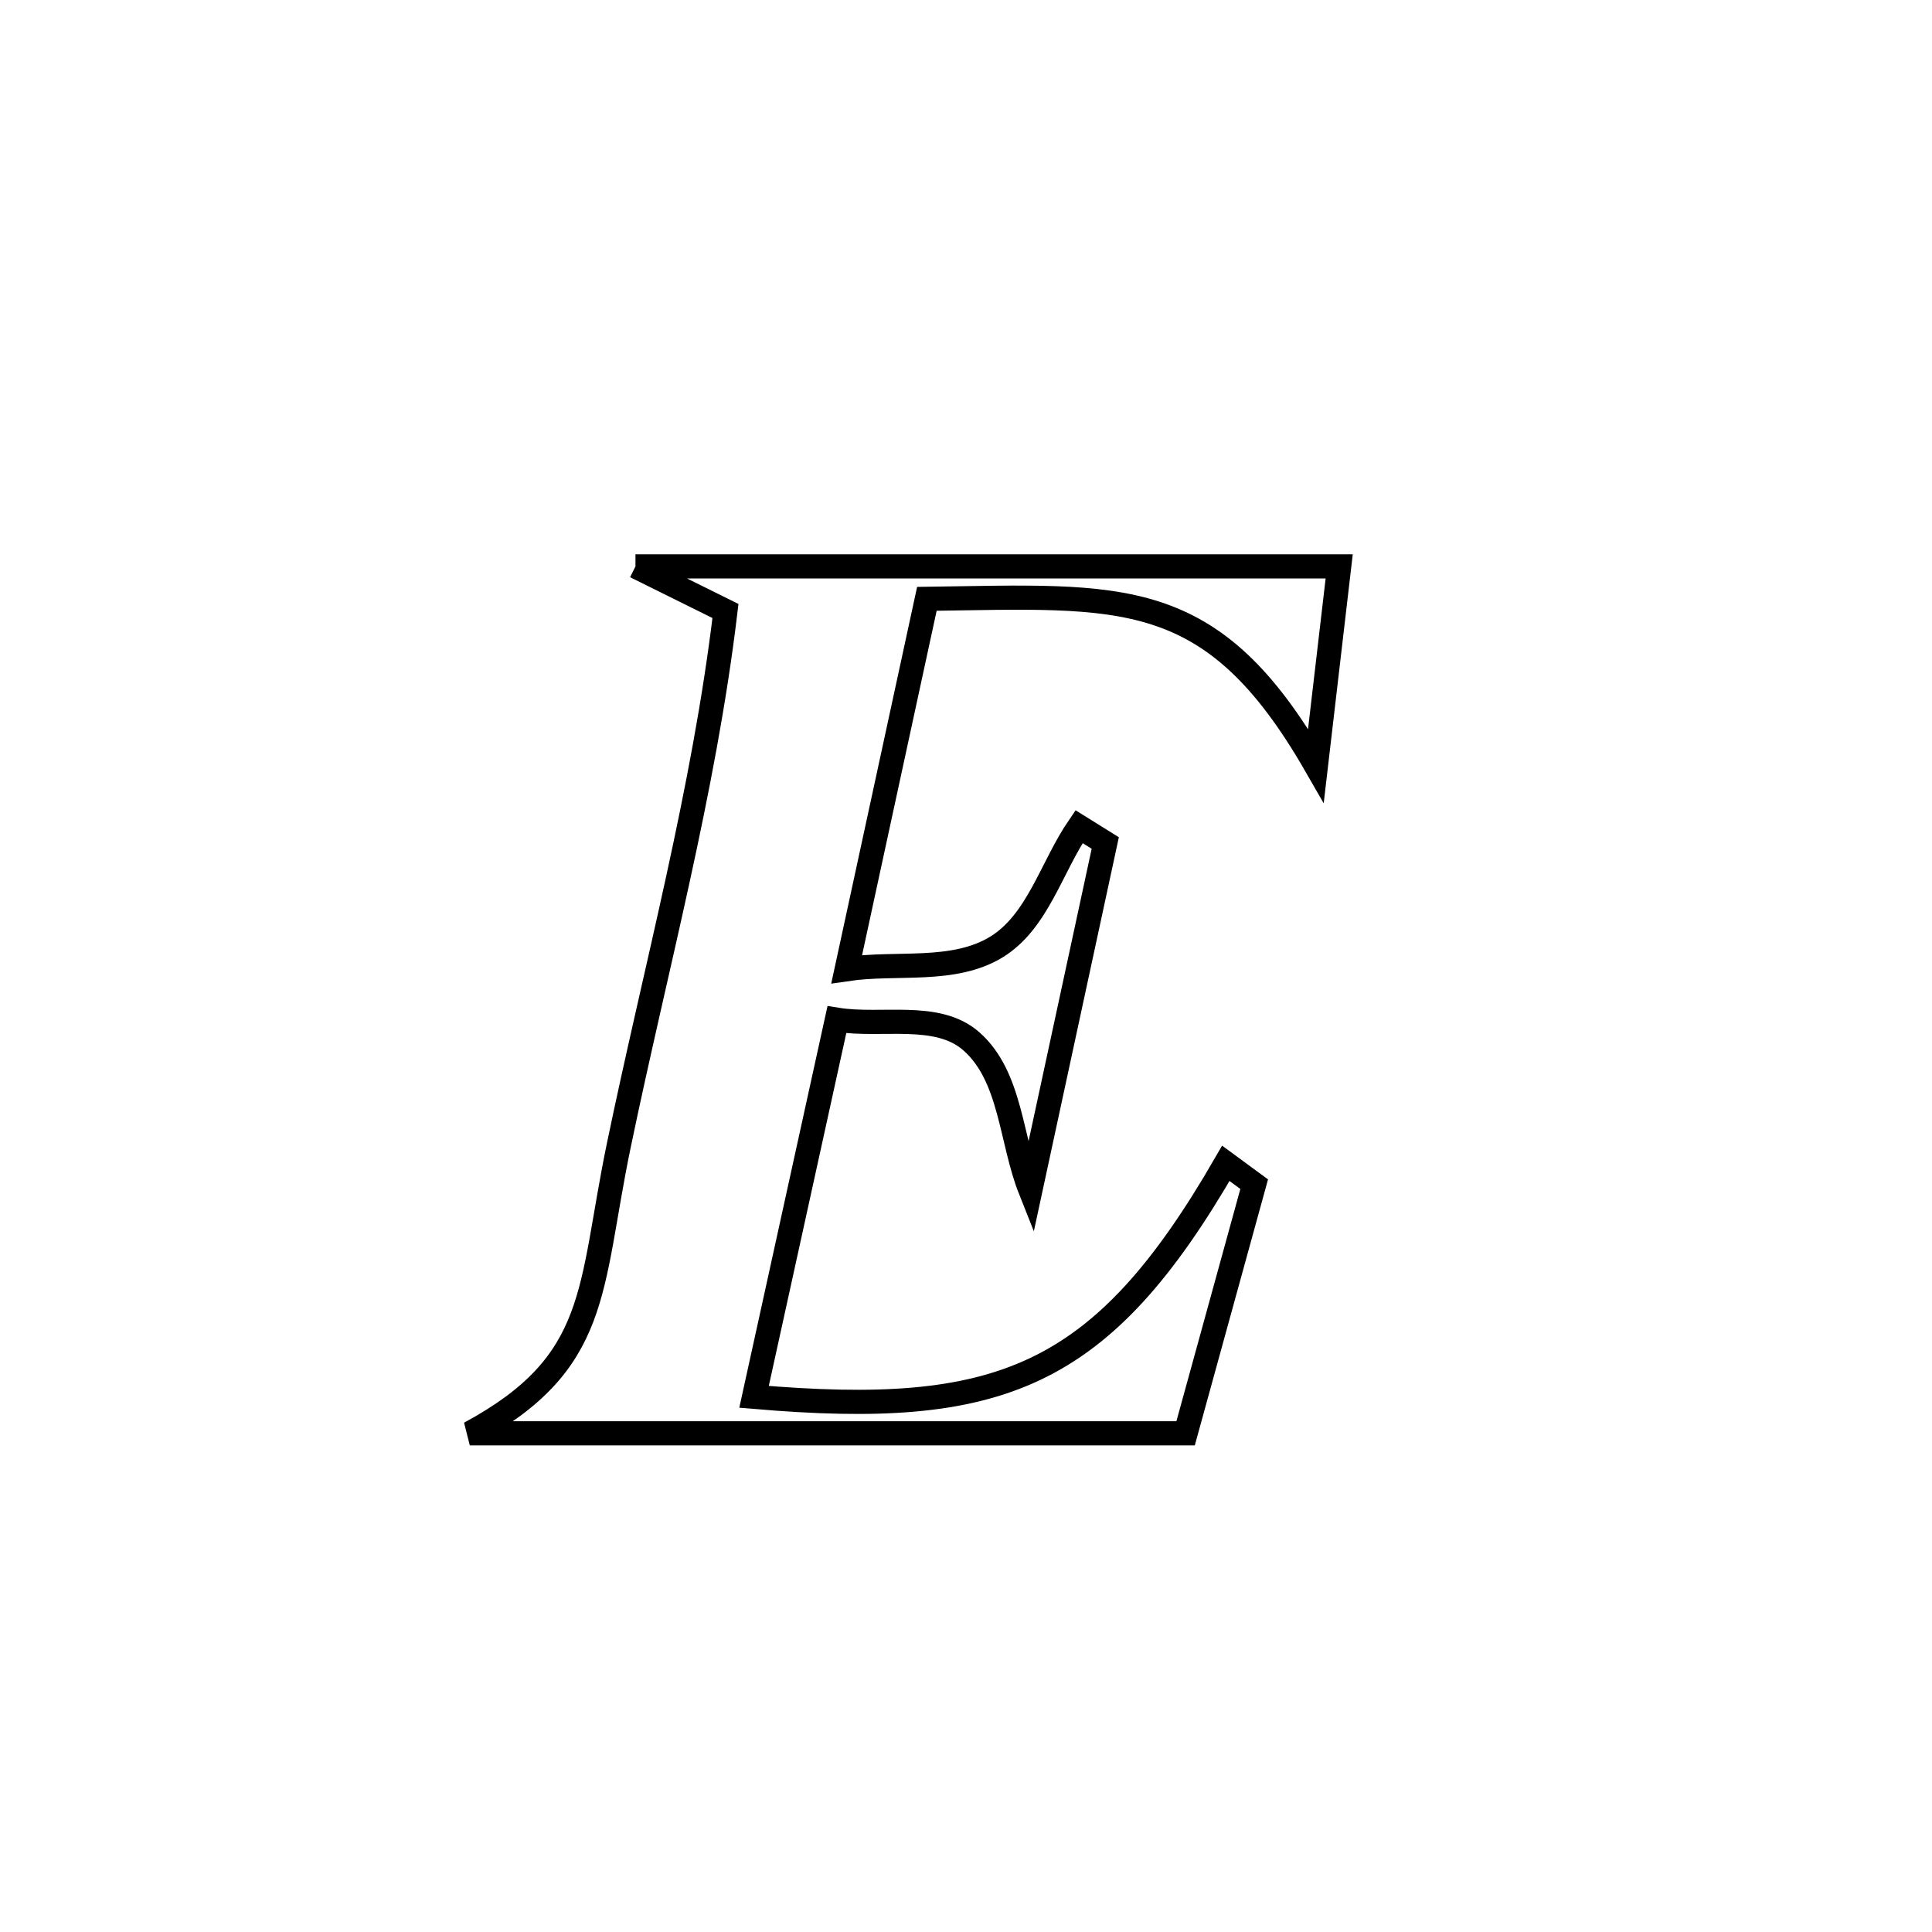 <svg xmlns="http://www.w3.org/2000/svg" viewBox="0.0 0.0 24.0 24.0" height="200px" width="200px"><path fill="none" stroke="black" stroke-width=".3" stroke-opacity="1.0"  filling="0" d="M7.894 7.036 L7.894 7.036 C9.351 7.036 10.808 7.036 12.265 7.036 C13.722 7.036 15.179 7.036 16.636 7.036 L16.636 7.036 C16.54 7.861 16.443 8.686 16.347 9.51 L16.347 9.51 C15.052 7.256 13.943 7.406 11.514 7.439 L11.514 7.439 C11.182 8.972 10.85 10.505 10.518 12.039 L10.518 12.039 C11.138 11.947 11.843 12.091 12.378 11.764 C12.893 11.448 13.062 10.767 13.404 10.269 L13.404 10.269 C13.513 10.337 13.621 10.404 13.73 10.472 L13.73 10.472 C13.42 11.909 13.11 13.345 12.8 14.782 L12.8 14.782 C12.555 14.166 12.564 13.373 12.066 12.935 C11.643 12.563 10.953 12.757 10.396 12.667 L10.396 12.667 C10.053 14.229 9.71 15.791 9.367 17.352 L9.367 17.352 C12.418 17.613 13.681 17.133 15.228 14.451 L15.228 14.451 C15.346 14.537 15.463 14.623 15.58 14.71 L15.58 14.71 C15.424 15.276 14.877 17.265 14.728 17.805 L14.728 17.805 C13.246 17.805 11.764 17.805 10.282 17.805 C8.8 17.805 7.318 17.805 5.836 17.805 L5.836 17.805 C7.463 16.927 7.315 16.025 7.686 14.233 C8.145 12.02 8.744 9.837 9.012 7.59 L9.012 7.59 C8.639 7.406 8.267 7.221 7.894 7.036 L7.894 7.036"></path></svg>
